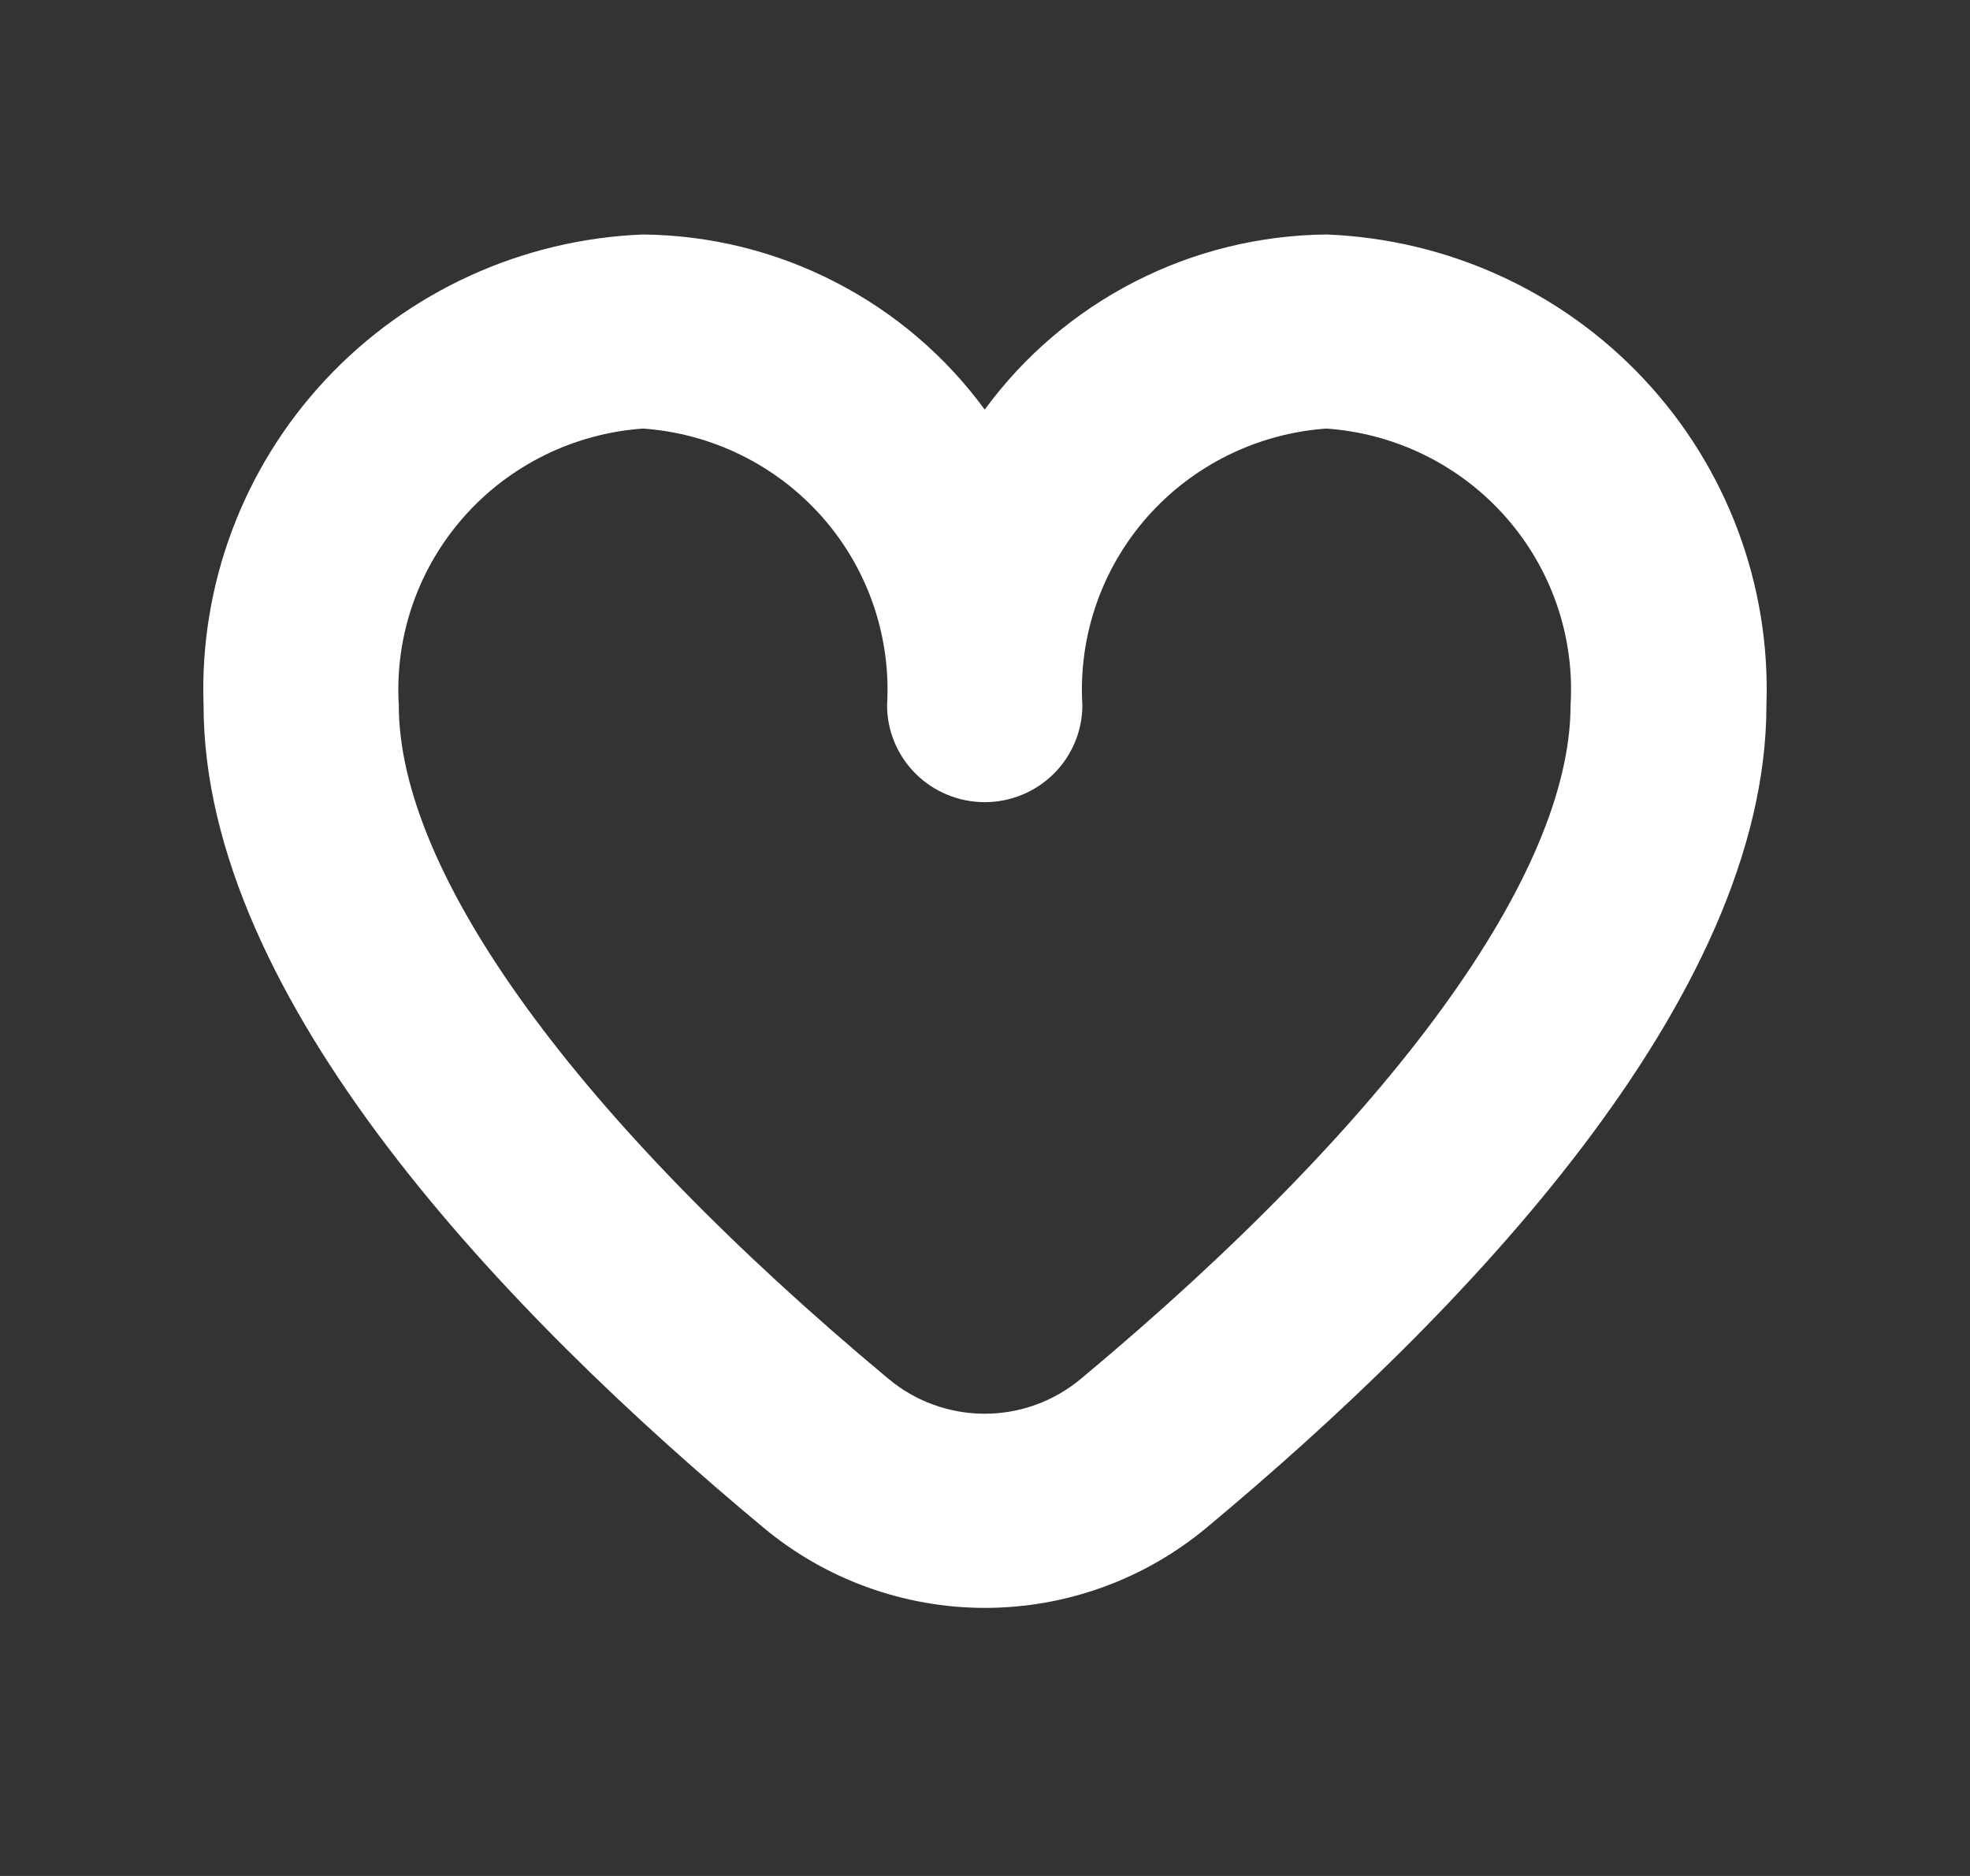 <svg width="21" height="20" viewBox="0 0 21 20" fill="none" xmlns="http://www.w3.org/2000/svg">
<rect x="0" y="0" width="21" height="20" fill="#333333" stroke="none"/>
<path d="M14.14 2.5C13.428 2.507 12.728 2.679 12.095 3.004C11.463 3.328 10.915 3.795 10.497 4.367C10.079 3.795 9.531 3.328 8.898 3.004C8.266 2.679 7.566 2.507 6.854 2.5C5.564 2.551 4.348 3.108 3.47 4.048C2.592 4.988 2.125 6.236 2.17 7.518C2.17 10.657 5.413 14.018 8.138 16.286C8.799 16.838 9.636 17.142 10.5 17.142C11.364 17.142 12.201 16.838 12.863 16.286C15.584 14.018 18.83 10.657 18.83 7.518C18.875 6.235 18.407 4.986 17.528 4.046C16.649 3.105 15.431 2.55 14.14 2.5ZM11.522 14.7C11.235 14.94 10.872 15.072 10.497 15.072C10.121 15.072 9.758 14.94 9.471 14.7C6.154 11.935 4.251 9.318 4.251 7.518C4.207 6.785 4.456 6.064 4.943 5.512C5.43 4.96 6.117 4.621 6.854 4.569C7.591 4.621 8.277 4.96 8.765 5.512C9.252 6.064 9.5 6.785 9.456 7.518C9.456 7.792 9.566 8.055 9.761 8.249C9.956 8.443 10.221 8.552 10.497 8.552C10.773 8.552 11.038 8.443 11.233 8.249C11.428 8.055 11.538 7.792 11.538 7.518C11.494 6.785 11.742 6.064 12.229 5.512C12.716 4.96 13.403 4.621 14.14 4.569C14.877 4.621 15.564 4.96 16.051 5.512C16.538 6.064 16.787 6.785 16.742 7.518C16.742 9.318 14.84 11.935 11.522 14.7Z" fill="white"/>
</svg>

